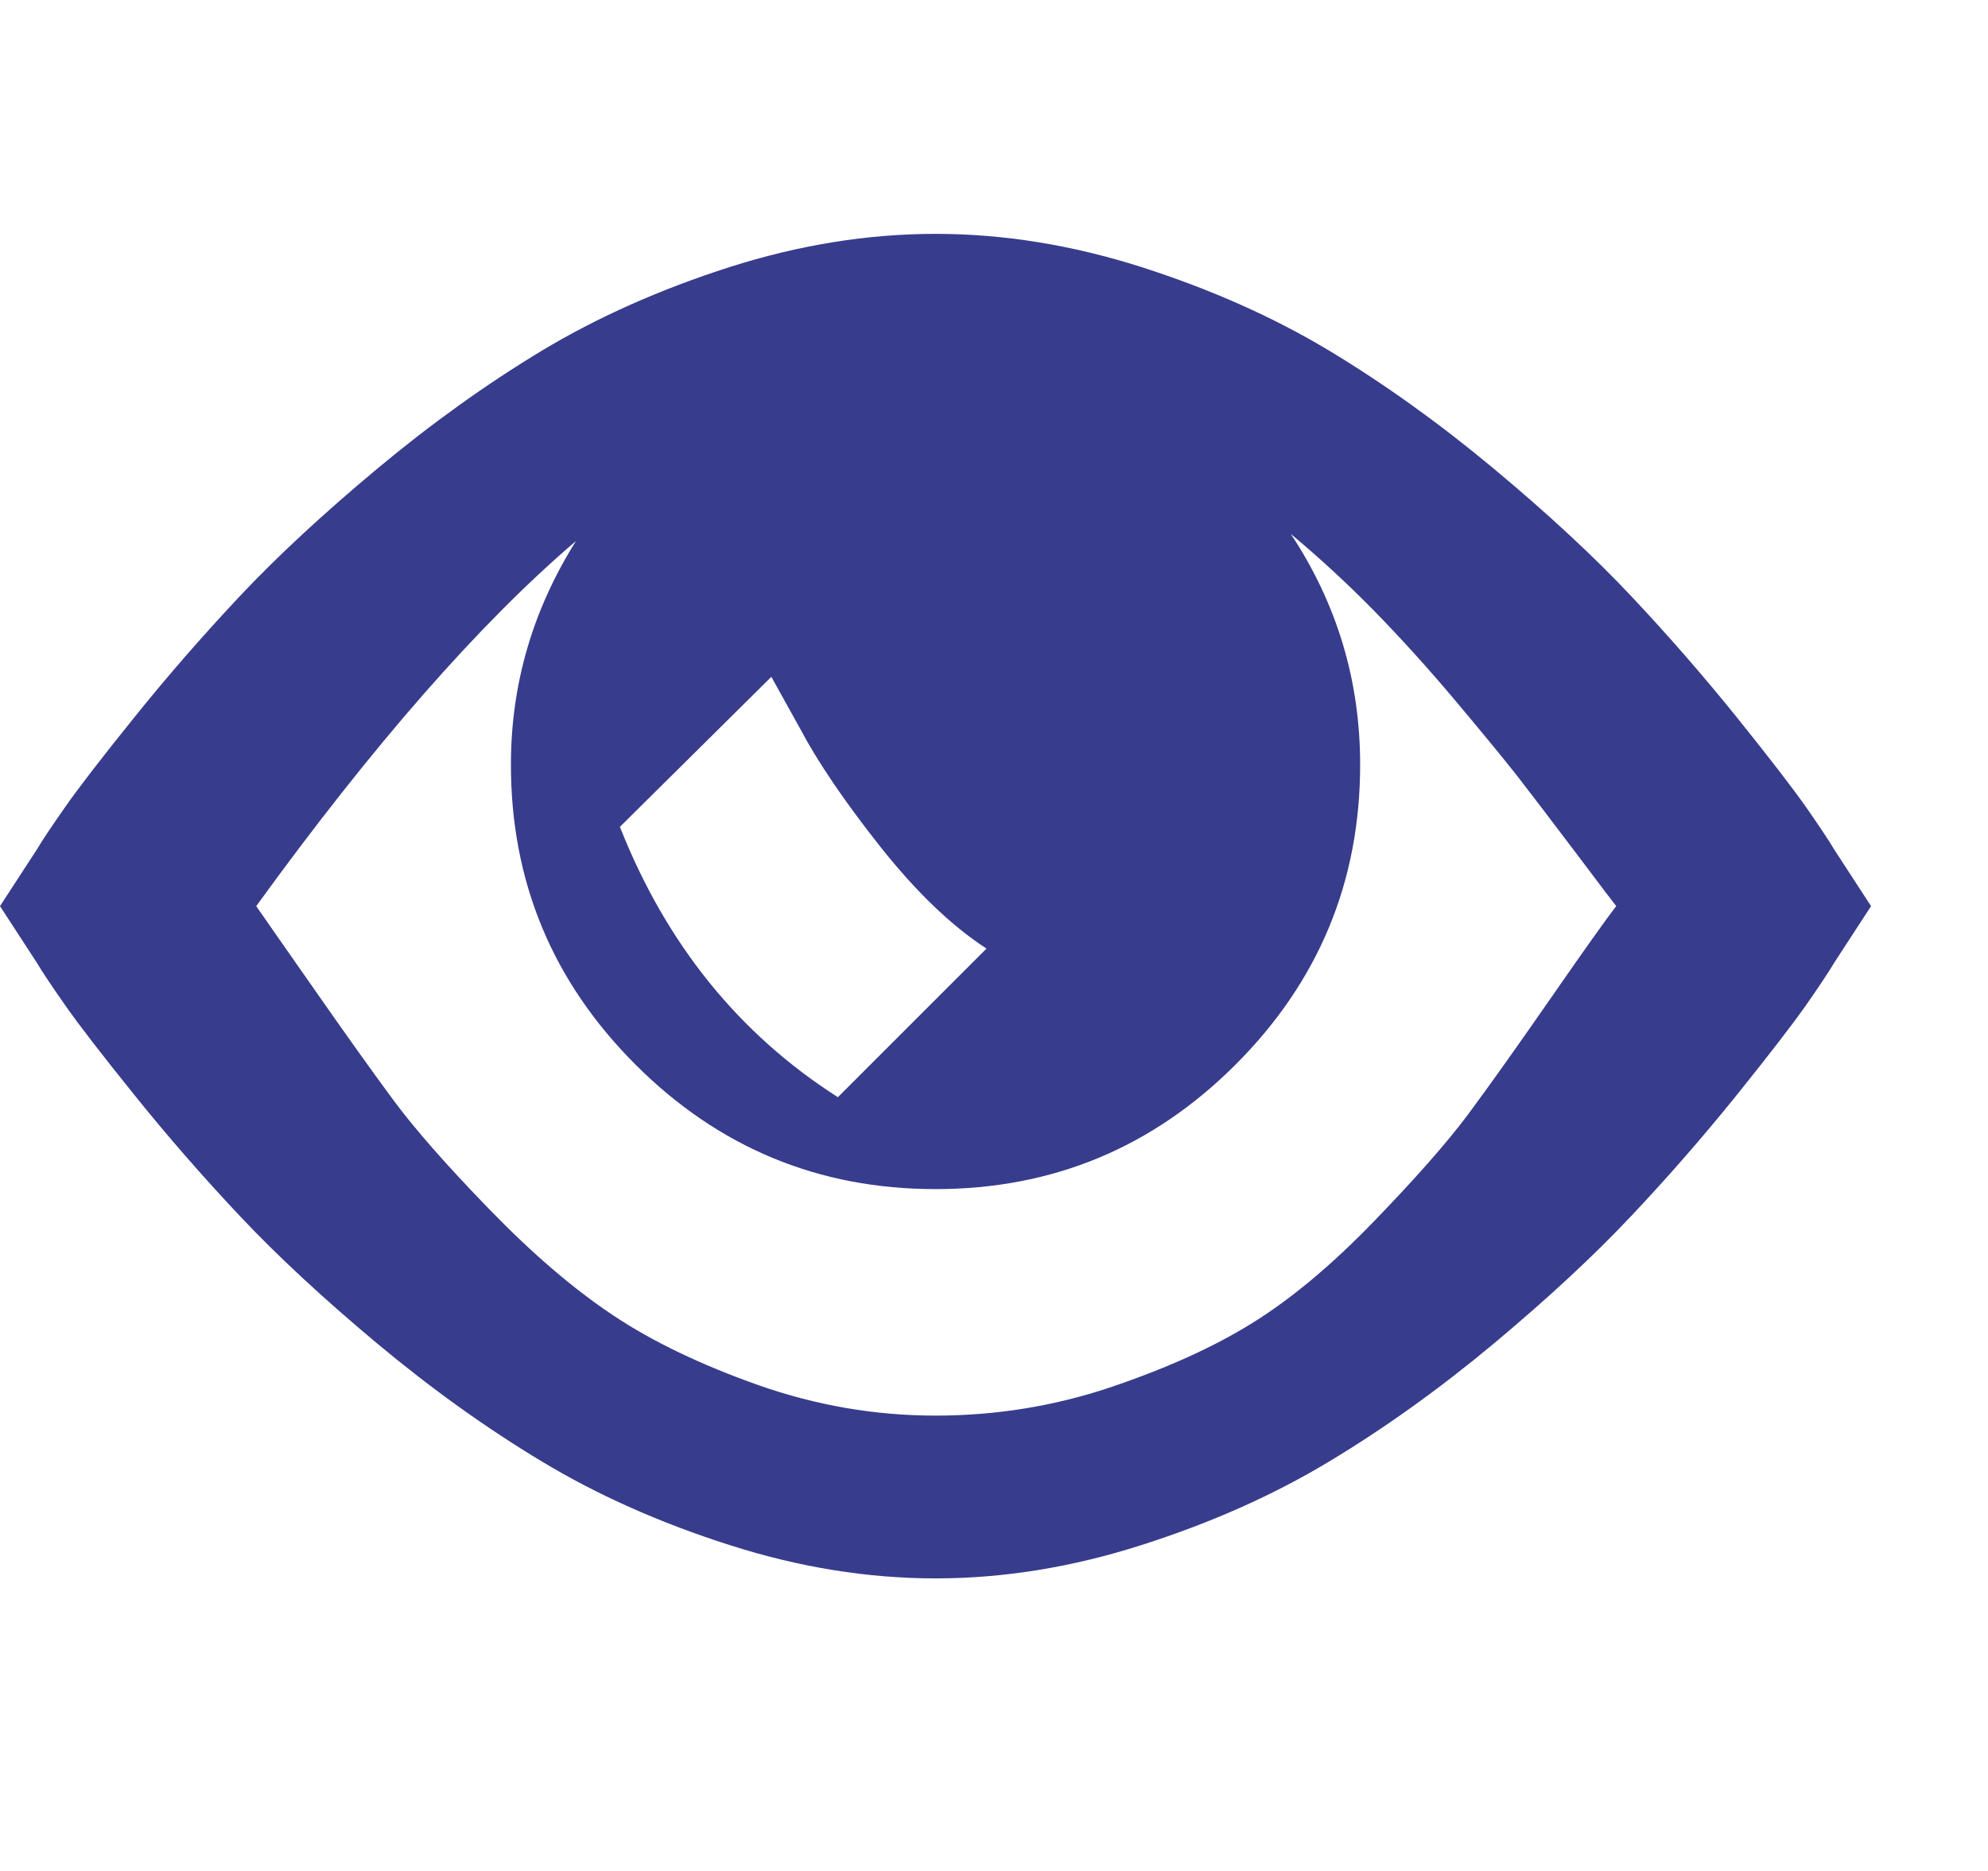 <?xml version="1.0" encoding="UTF-8"?>
<svg width="17px" height="16px" viewBox="0 0 17 16" version="1.1" xmlns="http://www.w3.org/2000/svg" xmlns:xlink="http://www.w3.org/1999/xlink">
    <!-- Generator: Sketch 50.2 (55047) - http://www.bohemiancoding.com/sketch -->
    <title>IconTrackActive</title>
    <desc>Created with Sketch.</desc>
    <defs></defs>
    <g id="IconTrackActive" stroke="none" stroke-width="1" fill="none" fill-rule="evenodd">
        <path d="M16,7.749 L15.685,8.233 C15.637,8.314 15.556,8.435 15.444,8.596 C15.33,8.758 15.133,9.014 14.851,9.365 C14.568,9.716 14.268,10.061 13.949,10.399 C13.63,10.738 13.239,11.101 12.775,11.489 C12.311,11.876 11.841,12.213 11.365,12.499 C10.889,12.786 10.354,13.024 9.761,13.213 C9.168,13.403 8.581,13.498 8,13.498 C7.419,13.498 6.832,13.403 6.239,13.213 C5.646,13.024 5.111,12.786 4.635,12.499 C4.159,12.213 3.689,11.876 3.225,11.489 C2.761,11.101 2.37,10.738 2.051,10.399 C1.733,10.061 1.432,9.716 1.15,9.365 C0.867,9.014 0.67,8.758 0.557,8.596 C0.444,8.435 0.363,8.314 0.315,8.233 L0,7.749 L0.315,7.265 C0.363,7.184 0.444,7.063 0.557,6.902 C0.67,6.74 0.867,6.484 1.15,6.133 C1.432,5.782 1.733,5.437 2.051,5.098 C2.37,4.759 2.761,4.396 3.225,4.009 C3.689,3.622 4.159,3.285 4.635,2.998 C5.111,2.712 5.646,2.474 6.239,2.284 C6.832,2.095 7.419,2 8,2 C8.581,2 9.168,2.095 9.761,2.284 C10.354,2.474 10.889,2.712 11.365,2.998 C11.841,3.285 12.311,3.622 12.775,4.009 C13.239,4.396 13.63,4.759 13.949,5.098 C14.268,5.437 14.568,5.782 14.851,6.133 C15.133,6.484 15.33,6.74 15.444,6.902 C15.556,7.063 15.637,7.184 15.685,7.265 L16,7.749 L16,7.749 L16,7.749 L16,7.749 Z M6.487,11.846 C6.979,12.019 7.484,12.106 8,12.106 C8.516,12.106 9.015,12.025 9.495,11.864 C9.975,11.702 10.38,11.519 10.711,11.313 C11.042,11.107 11.387,10.819 11.746,10.448 C12.105,10.077 12.373,9.772 12.551,9.534 C12.728,9.296 12.962,8.967 13.253,8.548 C13.544,8.128 13.733,7.862 13.821,7.749 C13.814,7.741 13.698,7.59 13.477,7.295 C13.255,7.001 13.085,6.779 12.969,6.629 C12.851,6.48 12.676,6.266 12.442,5.988 C12.208,5.71 11.976,5.454 11.746,5.219 C11.516,4.985 11.28,4.768 11.038,4.566 C11.433,5.163 11.631,5.82 11.631,6.539 C11.631,7.539 11.276,8.394 10.566,9.104 C9.856,9.814 9.001,10.169 8,10.169 C6.999,10.169 6.144,9.814 5.434,9.104 C4.724,8.394 4.369,7.539 4.369,6.539 C4.369,5.853 4.555,5.215 4.926,4.626 C4.103,5.328 3.191,6.369 2.191,7.749 C2.247,7.83 2.41,8.064 2.681,8.451 C2.951,8.838 3.177,9.155 3.359,9.401 C3.54,9.647 3.814,9.96 4.182,10.339 C4.549,10.718 4.902,11.021 5.241,11.247 C5.579,11.473 5.995,11.672 6.487,11.846 C6.487,11.846 5.995,11.672 6.487,11.846 L6.487,11.846 L6.487,11.846 Z M6.596,5.788 L5.301,7.071 C5.696,8.072 6.318,8.842 7.165,9.383 L8.436,8.112 C8.137,7.918 7.835,7.628 7.528,7.241 C7.221,6.853 6.991,6.514 6.838,6.224 L6.596,5.788 L6.596,5.788 Z" id="Fill-103" fill="#373C8C"></path>
    </g>
</svg>